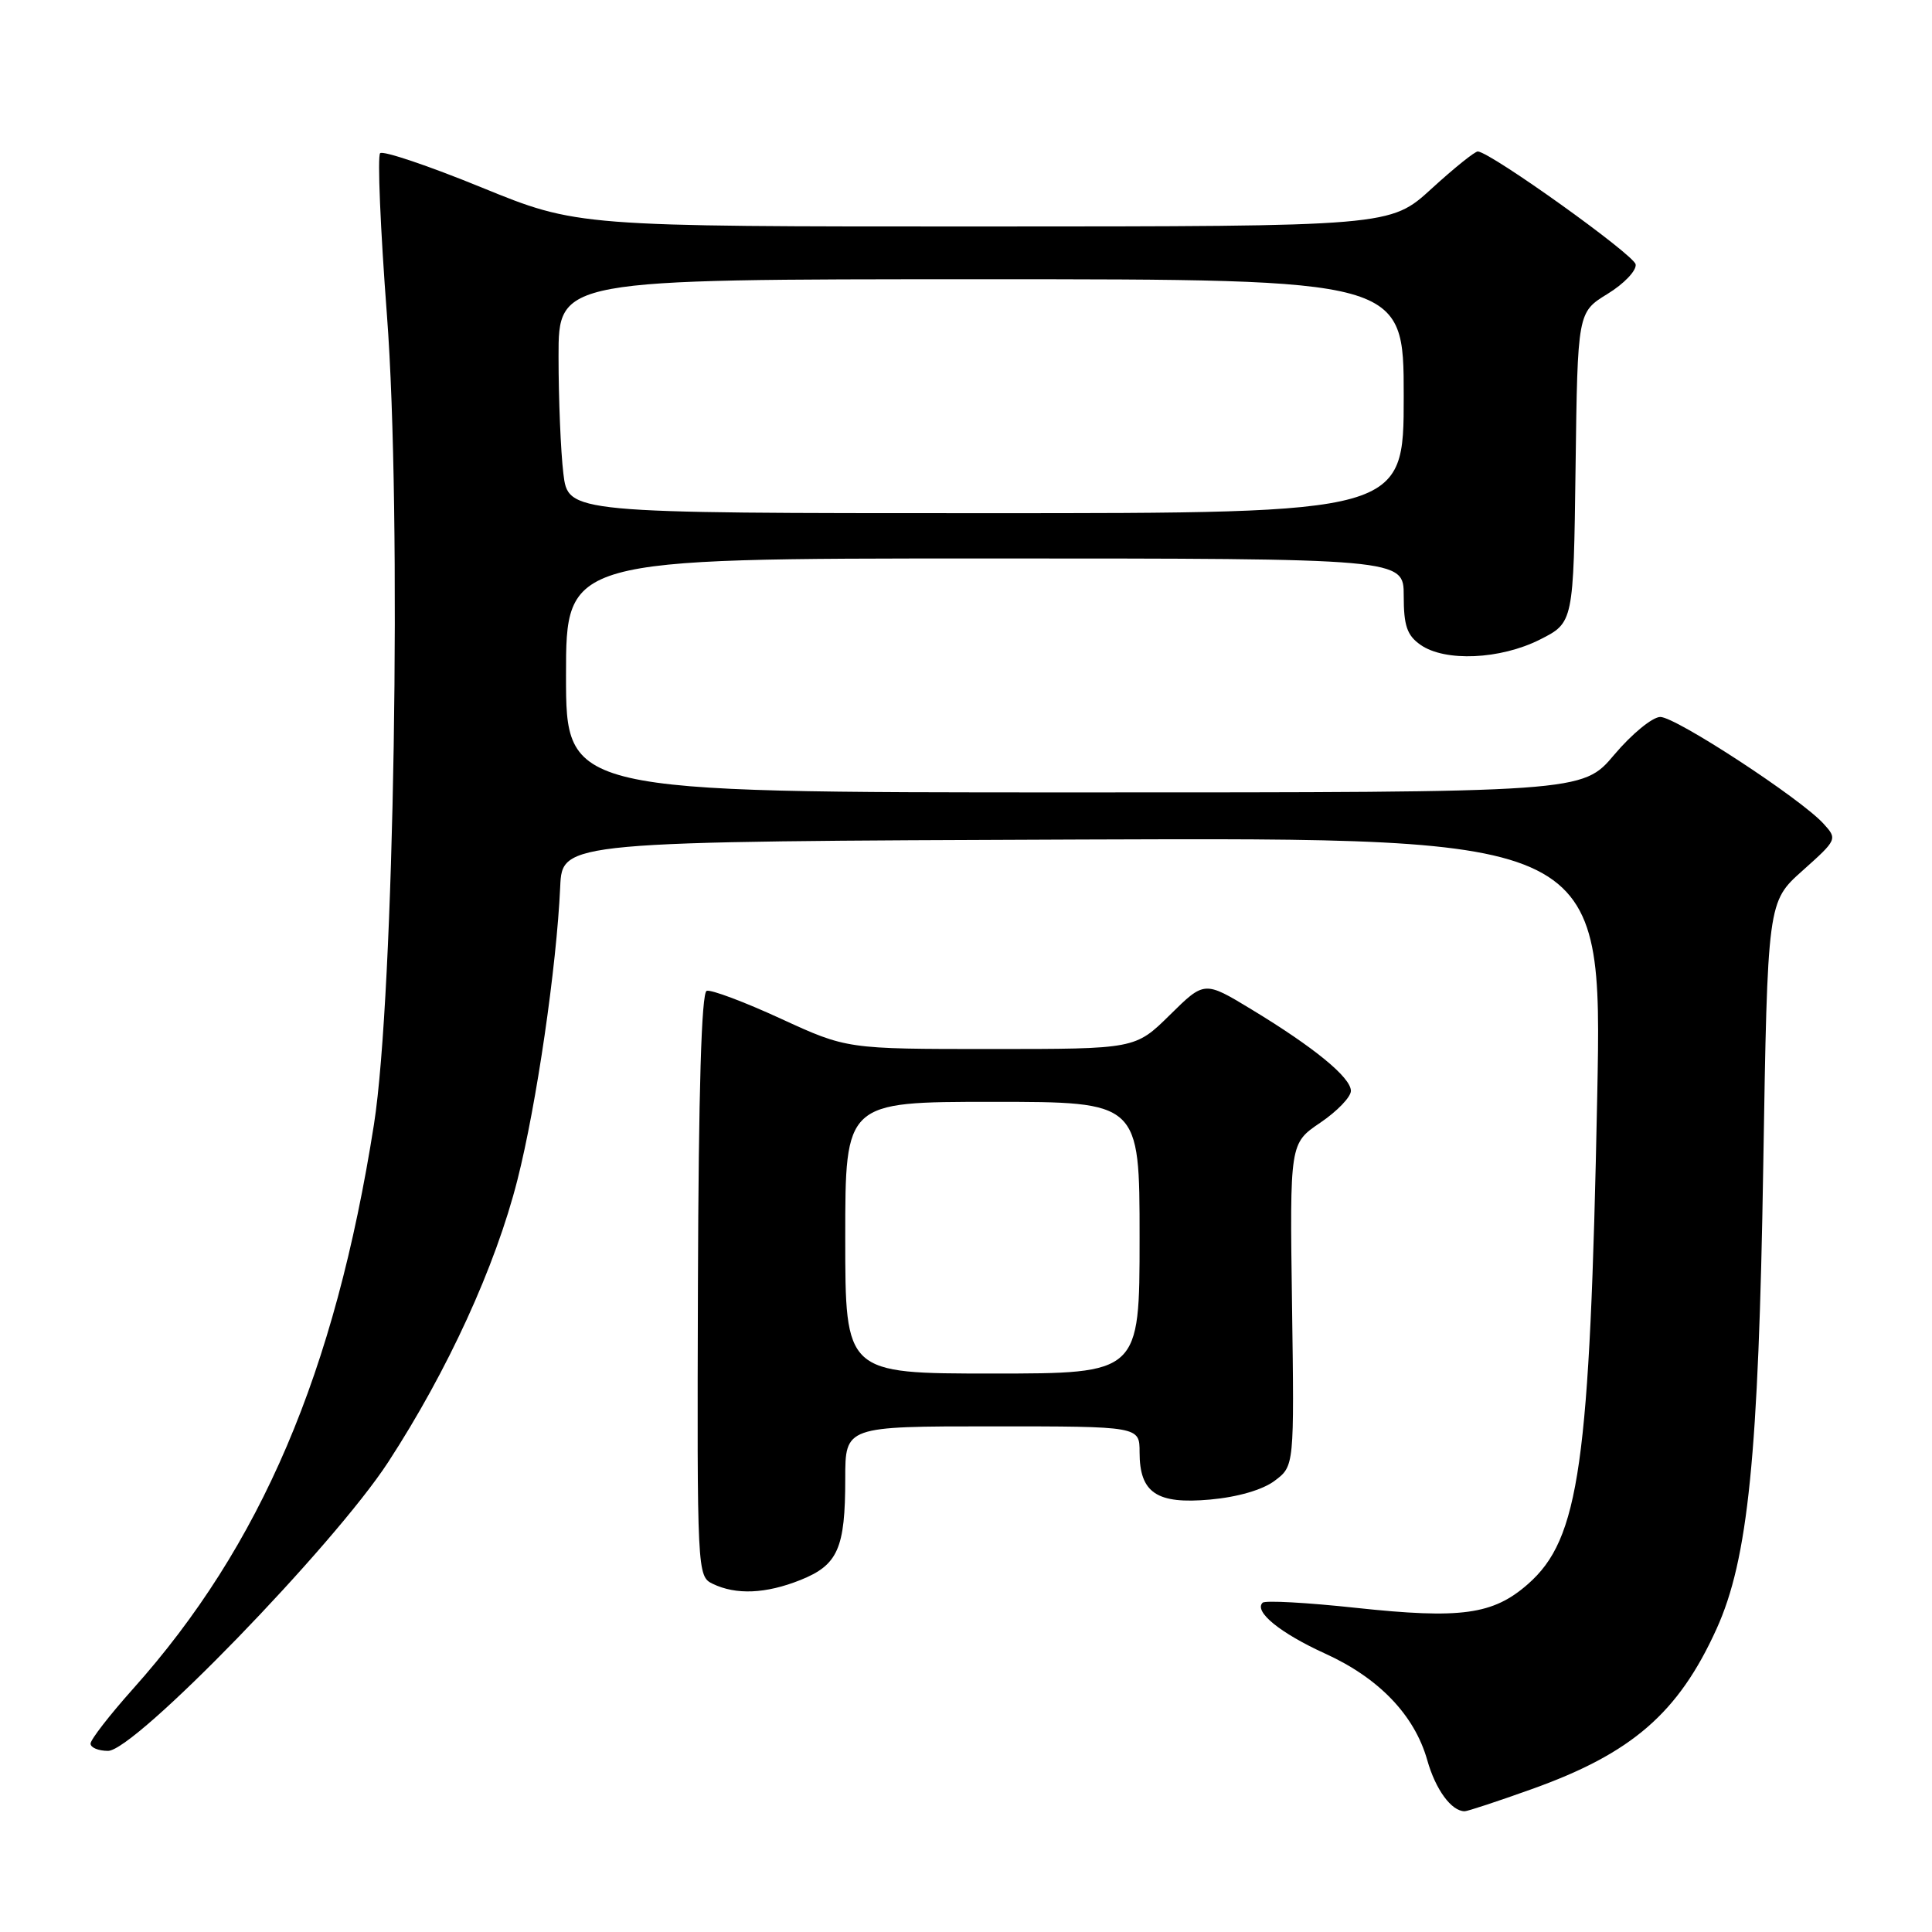 <?xml version="1.0" encoding="UTF-8" standalone="no"?>
<!DOCTYPE svg PUBLIC "-//W3C//DTD SVG 1.1//EN" "http://www.w3.org/Graphics/SVG/1.1/DTD/svg11.dtd" >
<svg xmlns="http://www.w3.org/2000/svg" xmlns:xlink="http://www.w3.org/1999/xlink" version="1.1" viewBox="0 0 256 256">
 <g >
 <path fill="currentColor"
d=" M 202.99 237.06 C 216.23 232.33 222.40 226.98 227.45 215.84 C 231.64 206.62 233.02 192.90 233.64 154.50 C 234.21 119.50 234.21 119.50 238.85 115.36 C 243.44 111.26 243.48 111.18 241.63 109.15 C 238.65 105.85 222.06 95.00 220.00 95.00 C 218.97 95.00 216.22 97.25 213.90 100.00 C 209.69 105.00 209.69 105.00 142.34 105.00 C 75.00 105.00 75.00 105.00 75.00 89.50 C 75.00 74.00 75.00 74.00 130.50 74.00 C 186.00 74.00 186.00 74.00 186.00 78.94 C 186.00 82.92 186.44 84.19 188.22 85.44 C 191.47 87.72 198.79 87.39 204.04 84.75 C 208.50 82.50 208.50 82.50 208.77 61.94 C 209.04 41.38 209.04 41.38 213.01 38.94 C 215.20 37.60 216.87 35.84 216.73 35.03 C 216.52 33.76 197.65 20.25 195.83 20.07 C 195.46 20.03 192.70 22.25 189.69 25.00 C 184.22 30.00 184.22 30.00 130.36 30.01 C 76.50 30.02 76.50 30.02 63.77 24.82 C 56.77 21.96 50.74 19.93 50.37 20.30 C 50.00 20.67 50.40 30.32 51.27 41.74 C 53.27 68.06 52.24 131.90 49.55 149.00 C 44.37 181.90 34.58 204.82 17.62 223.79 C 14.53 227.25 12.00 230.51 12.00 231.04 C 12.00 231.57 13.04 232.00 14.32 232.00 C 17.85 232.00 44.20 204.83 51.43 193.75 C 59.33 181.61 65.65 167.82 68.56 156.35 C 71.09 146.39 73.75 128.15 74.23 117.50 C 74.50 111.50 74.50 111.50 143.41 111.24 C 212.32 110.99 212.32 110.99 211.64 145.27 C 210.67 194.12 209.28 203.91 202.46 209.90 C 197.84 213.96 193.59 214.54 179.69 213.05 C 173.20 212.35 167.62 212.04 167.30 212.37 C 166.12 213.54 169.64 216.40 175.59 219.11 C 182.72 222.35 187.43 227.26 189.12 233.23 C 190.22 237.13 192.32 240.00 194.08 240.00 C 194.46 240.00 198.47 238.68 202.99 237.06 Z  M 106.06 209.36 C 111.03 207.37 112.00 205.18 112.00 195.93 C 112.00 189.00 112.00 189.00 131.50 189.00 C 151.00 189.00 151.00 189.00 151.00 192.43 C 151.00 197.82 153.27 199.34 160.35 198.70 C 164.00 198.37 167.31 197.41 168.90 196.21 C 171.50 194.26 171.50 194.26 171.20 172.88 C 170.90 151.50 170.90 151.50 174.95 148.76 C 177.18 147.25 179.00 145.36 179.00 144.55 C 179.00 142.77 174.13 138.78 165.81 133.74 C 159.59 129.97 159.59 129.97 155.01 134.49 C 150.43 139.00 150.43 139.00 131.32 139.00 C 112.20 139.00 112.20 139.00 103.44 134.97 C 98.62 132.75 94.21 131.10 93.64 131.29 C 92.95 131.52 92.56 144.60 92.48 170.24 C 92.36 208.36 92.39 208.87 94.43 209.86 C 97.53 211.36 101.48 211.19 106.06 209.36 Z  M 74.65 62.75 C 74.30 59.86 74.01 52.89 74.01 47.25 C 74.00 37.00 74.00 37.00 130.00 37.00 C 186.00 37.00 186.00 37.00 186.00 52.50 C 186.00 68.00 186.00 68.00 130.64 68.00 C 75.28 68.00 75.28 68.00 74.65 62.75 Z  M 112.00 164.00 C 112.00 146.00 112.00 146.00 131.50 146.00 C 151.00 146.00 151.00 146.00 151.00 164.00 C 151.00 182.00 151.00 182.00 131.50 182.00 C 112.00 182.00 112.00 182.00 112.00 164.00 Z "/>
</g>
</svg>